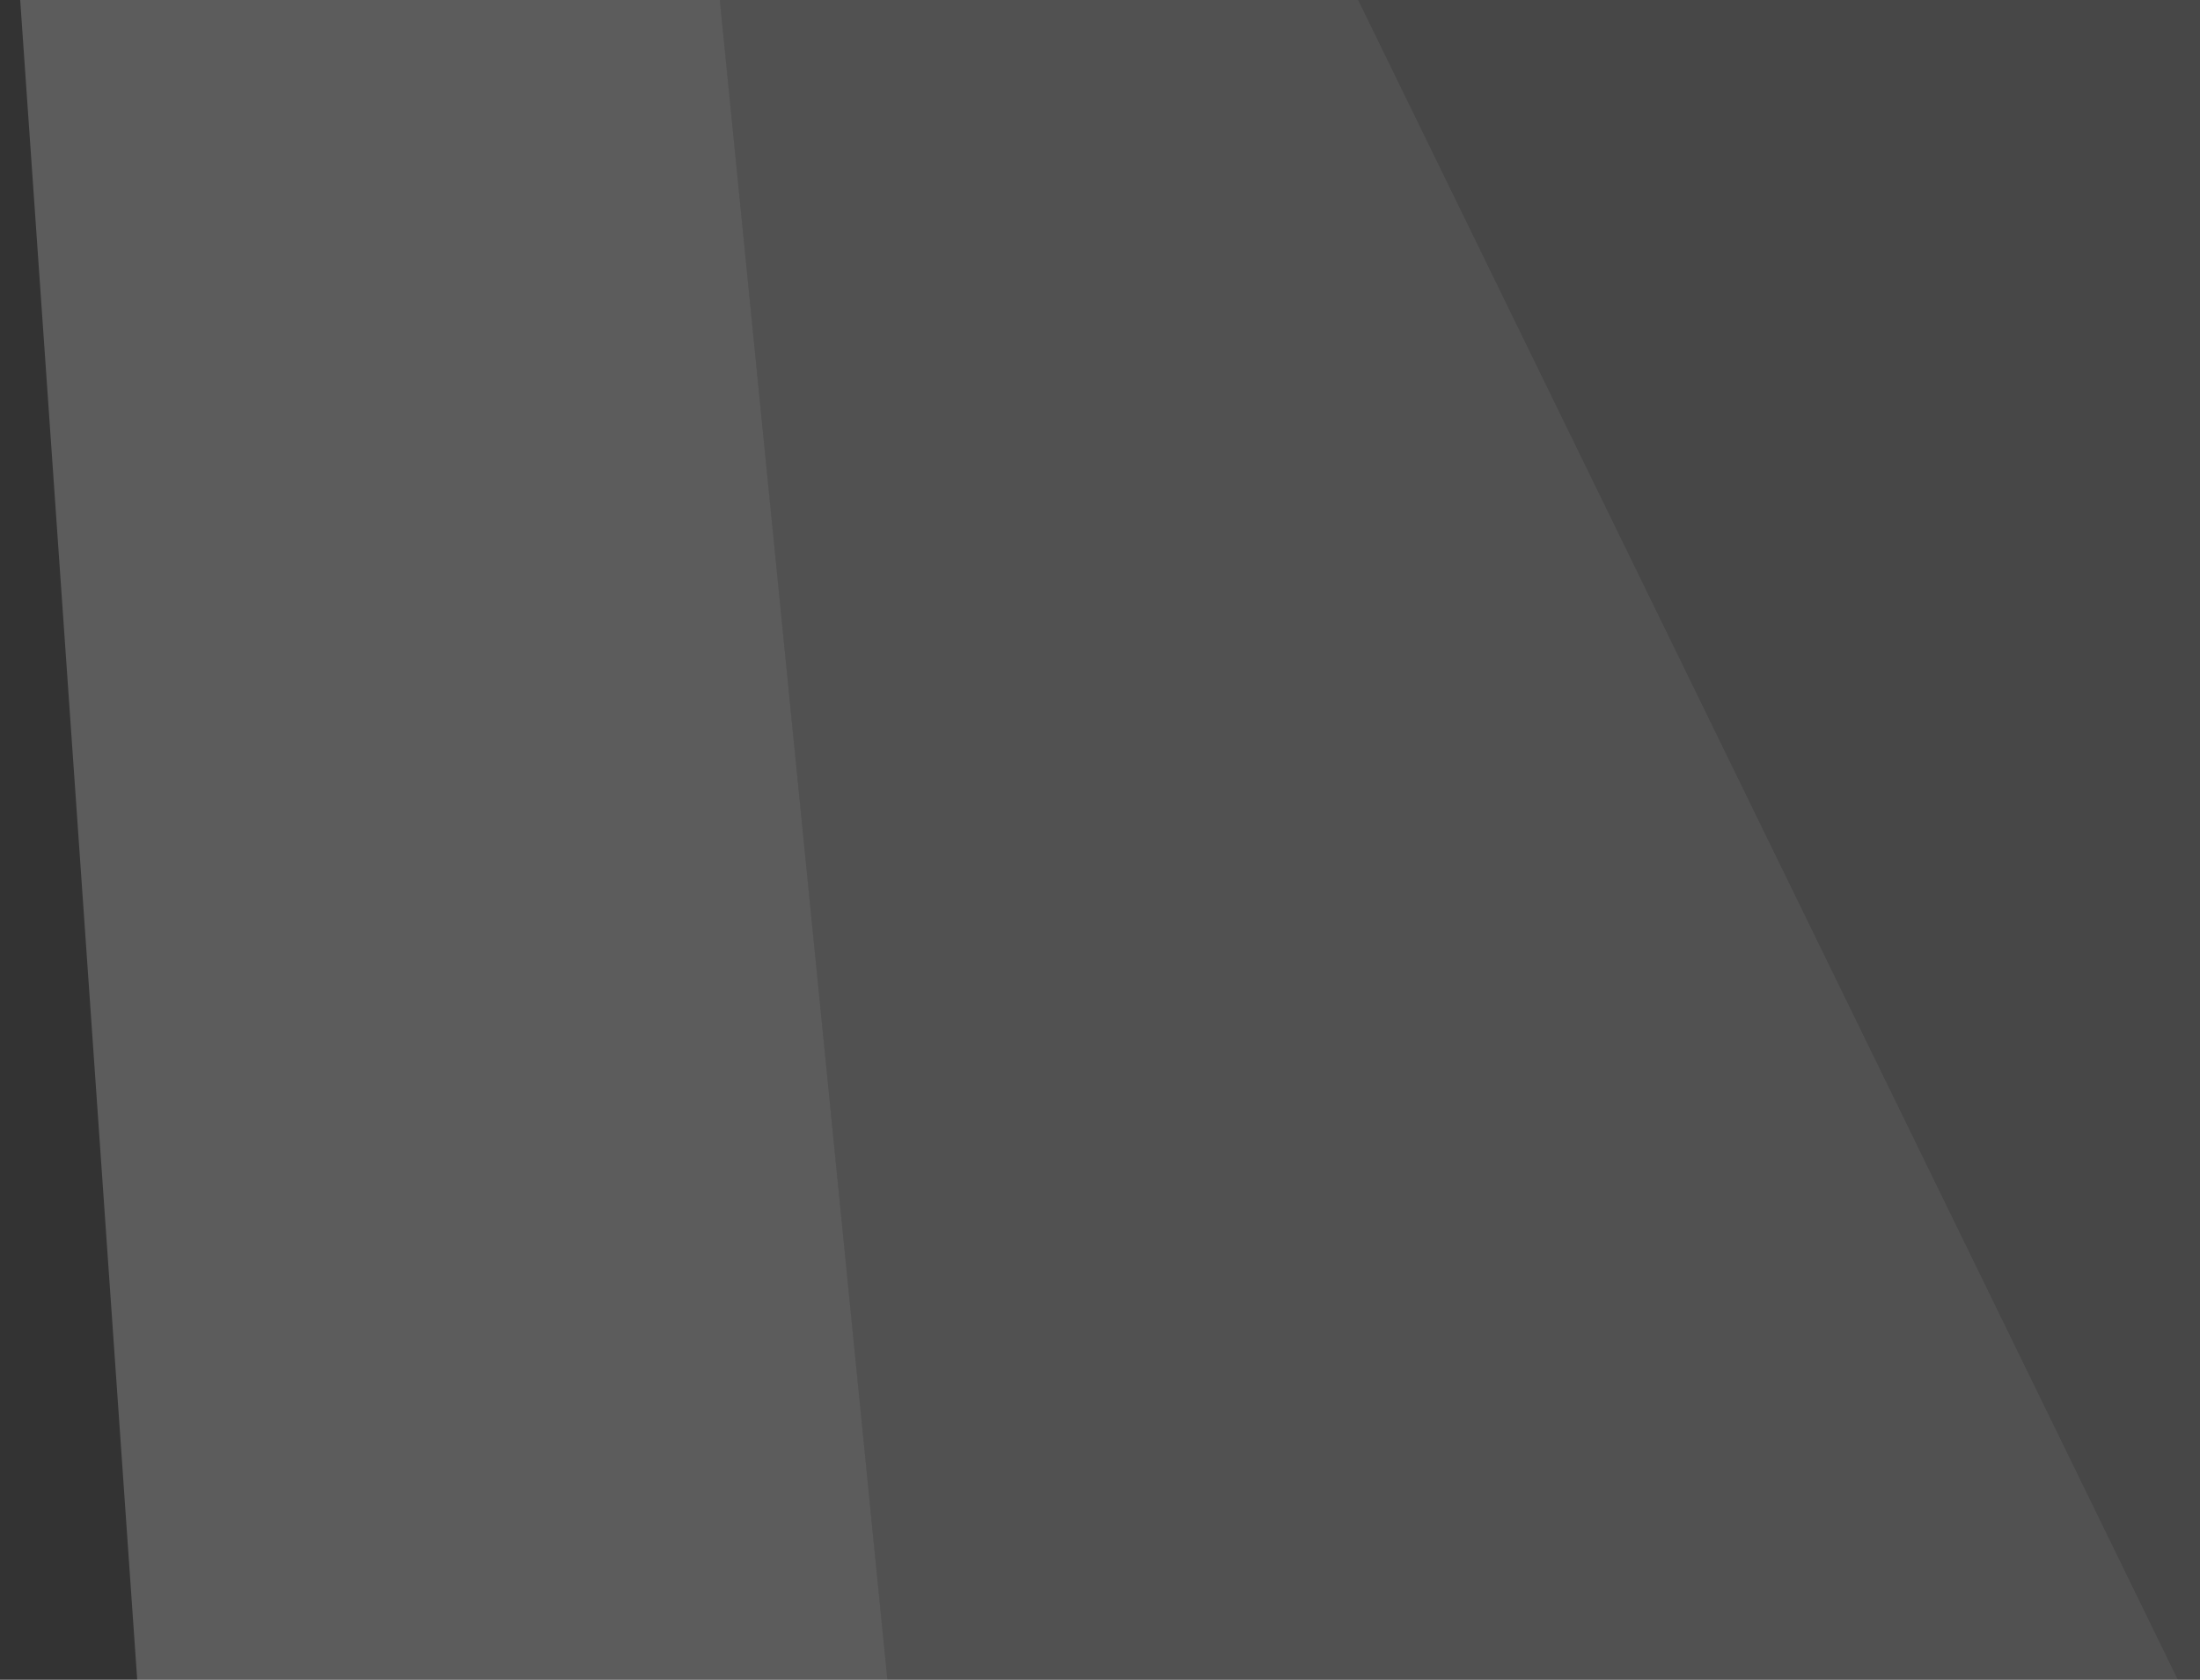 <?xml version="1.0" encoding="UTF-8" standalone="no"?>
<!-- Created with Inkscape (http://www.inkscape.org/) -->

<svg
   xmlns:dc="http://purl.org/dc/elements/1.1/"
   xmlns:cc="http://creativecommons.org/ns#"
   xmlns:rdf="http://www.w3.org/1999/02/22-rdf-syntax-ns#"
   xmlns:svg="http://www.w3.org/2000/svg"
   xmlns="http://www.w3.org/2000/svg"
   xmlns:sodipodi="http://sodipodi.sourceforge.net/DTD/sodipodi-0.dtd"
   xmlns:inkscape="http://www.inkscape.org/namespaces/inkscape"
   width="275.065"
   height="210.011"
   viewBox="0 0 275.065 210.011"
   version="1.1"
   id="svg8"
   inkscape:version="0.92.3 (2405546, 2018-03-11)"
   sodipodi:docname="new-h-bg.svg">
  <rect x="0" y="0" width="275.065" height="210.011" fill="#333333" stroke="none"/>
  <defs
     id="defs2">
    <clipPath
       clipPathUnits="userSpaceOnUse"
       id="clipPath846">
      <rect
         style="opacity:0.415;fill:#c83737;fill-opacity:1;fill-rule:nonzero;stroke:none;stroke-width:10;stroke-linecap:round;stroke-linejoin:round;stroke-miterlimit:4;stroke-dasharray:40, 10;stroke-dashoffset:0;stroke-opacity:1"
         id="rect848"
         width="602.455"
         height="203.647"
         x="0.707"
         y="243.265" />
    </clipPath>
    <clipPath
       clipPathUnits="userSpaceOnUse"
       id="clipPath850">
      <rect
         style="opacity:0.415;fill:#c83737;fill-opacity:1;fill-rule:nonzero;stroke:none;stroke-width:10.111;stroke-linecap:round;stroke-linejoin:round;stroke-miterlimit:4;stroke-dasharray:40.443, 10.111;stroke-dashoffset:0;stroke-opacity:1"
         id="rect852"
         width="622.294"
         height="201.548"
         x="0.73"
         y="240.757"
         transform="matrix(0.977,0.213,-0.07,0.998,0,0)" />
    </clipPath>
    <clipPath
       clipPathUnits="userSpaceOnUse"
       id="clipPath854">
      <rect
         style="opacity:0.415;fill:#c83737;fill-opacity:1;fill-rule:nonzero;stroke:none;stroke-width:10;stroke-linecap:round;stroke-linejoin:round;stroke-miterlimit:4;stroke-dasharray:40, 10;stroke-dashoffset:0;stroke-opacity:1"
         id="rect856"
         width="602.455"
         height="203.647"
         x="0.707"
         y="243.265" />
    </clipPath>
    <clipPath
       clipPathUnits="userSpaceOnUse"
       id="clipPath858">
      <rect
         style="opacity:0.415;fill:#c83737;fill-opacity:1;fill-rule:nonzero;stroke:none;stroke-width:10;stroke-linecap:round;stroke-linejoin:round;stroke-miterlimit:4;stroke-dasharray:40, 10;stroke-dashoffset:0;stroke-opacity:1"
         id="rect860"
         width="602.455"
         height="203.647"
         x="0.707"
         y="243.265"
         transform="rotate(-56.485)" />
    </clipPath>
    <clipPath
       clipPathUnits="userSpaceOnUse"
       id="clipPath851">
      <rect
         style="opacity:0.2;fill:#ffffff;fill-opacity:1;fill-rule:nonzero;stroke:none;stroke-width:8.826;stroke-linecap:round;stroke-linejoin:round;stroke-miterlimit:4;stroke-dasharray:35.306, 8.826;stroke-dashoffset:0;stroke-opacity:1"
         id="rect853"
         width="275.065"
         height="210.011"
         x="330.396"
         y="241.791" />
    </clipPath>
    <clipPath
       clipPathUnits="userSpaceOnUse"
       id="clipPath855">
      <rect
         style="opacity:0.2;fill:#ffffff;fill-opacity:1;fill-rule:nonzero;stroke:none;stroke-width:8.826;stroke-linecap:round;stroke-linejoin:round;stroke-miterlimit:4;stroke-dasharray:35.306, 8.826;stroke-dashoffset:0;stroke-opacity:1"
         id="rect857"
         width="275.065"
         height="210.011"
         x="330.396"
         y="241.791" />
    </clipPath>
    <clipPath
       clipPathUnits="userSpaceOnUse"
       id="clipPath859">
      <rect
         style="opacity:0.2;fill:#ffffff;fill-opacity:1;fill-rule:nonzero;stroke:none;stroke-width:8.826;stroke-linecap:round;stroke-linejoin:round;stroke-miterlimit:4;stroke-dasharray:35.306, 8.826;stroke-dashoffset:0;stroke-opacity:1"
         id="rect861"
         width="275.065"
         height="210.011"
         x="330.396"
         y="241.791" />
    </clipPath>
  </defs>
  <sodipodi:namedview
     id="base"
     pagecolor="#112f41"
     bordercolor="#666666"
     borderopacity="1.0"
     inkscape:pageopacity="0"
     inkscape:pageshadow="2"
     inkscape:zoom="1.4142136"
     inkscape:cx="107.48023"
     inkscape:cy="198.19047"
     inkscape:document-units="px"
     inkscape:current-layer="layer1"
     showgrid="false"
     units="px"
     inkscape:pagecheckerboard="false"
     inkscape:showpageshadow="true"
     inkscape:window-width="1920"
     inkscape:window-height="1008"
     inkscape:window-x="0"
     inkscape:window-y="0"
     inkscape:window-maximized="1"
     inkscape:snap-bbox="false"
     fit-margin-top="0"
     fit-margin-left="0"
     fit-margin-right="0"
     fit-margin-bottom="0"
     inkscape:snap-global="false"
     inkscape:object-paths="true"
     inkscape:snap-intersection-paths="true"
     inkscape:object-nodes="true" />
  <g
     inkscape:label="Layer 1"
     inkscape:groupmode="layer"
     id="layer1"
     transform="translate(-330.396,-241.791)">
    <path
       style="opacity:0.1;fill:#ffffff;stroke:none;stroke-width:1px;stroke-linecap:butt;stroke-linejoin:miter;stroke-opacity:1"
       d="M 461.21,161.888 619.602,486.45 684.656,204.314 Z"
       id="path839"
       inkscape:connector-curvature="0"
       clip-path="url(#clipPath859)" />
    <path
       style="opacity:0.15;fill:#ffffff;stroke:none;stroke-width:1px;stroke-linecap:butt;stroke-linejoin:miter;stroke-opacity:1"
       d="M 461.21,161.888 619.602,486.45 444.947,487.864 412.42,161.888 Z"
       id="path841"
       inkscape:connector-curvature="0"
       clip-path="url(#clipPath855)" />
    <path
       style="opacity:0.2;fill:#ffffff;stroke:none;stroke-width:1px;stroke-linecap:butt;stroke-linejoin:miter;stroke-opacity:1"
       d="m 412.42,161.888 32.527,325.976 -94.045,12.021 -24.042,-345.068 z"
       id="path843"
       inkscape:connector-curvature="0"
       clip-path="url(#clipPath851)" />
  </g>
</svg>
